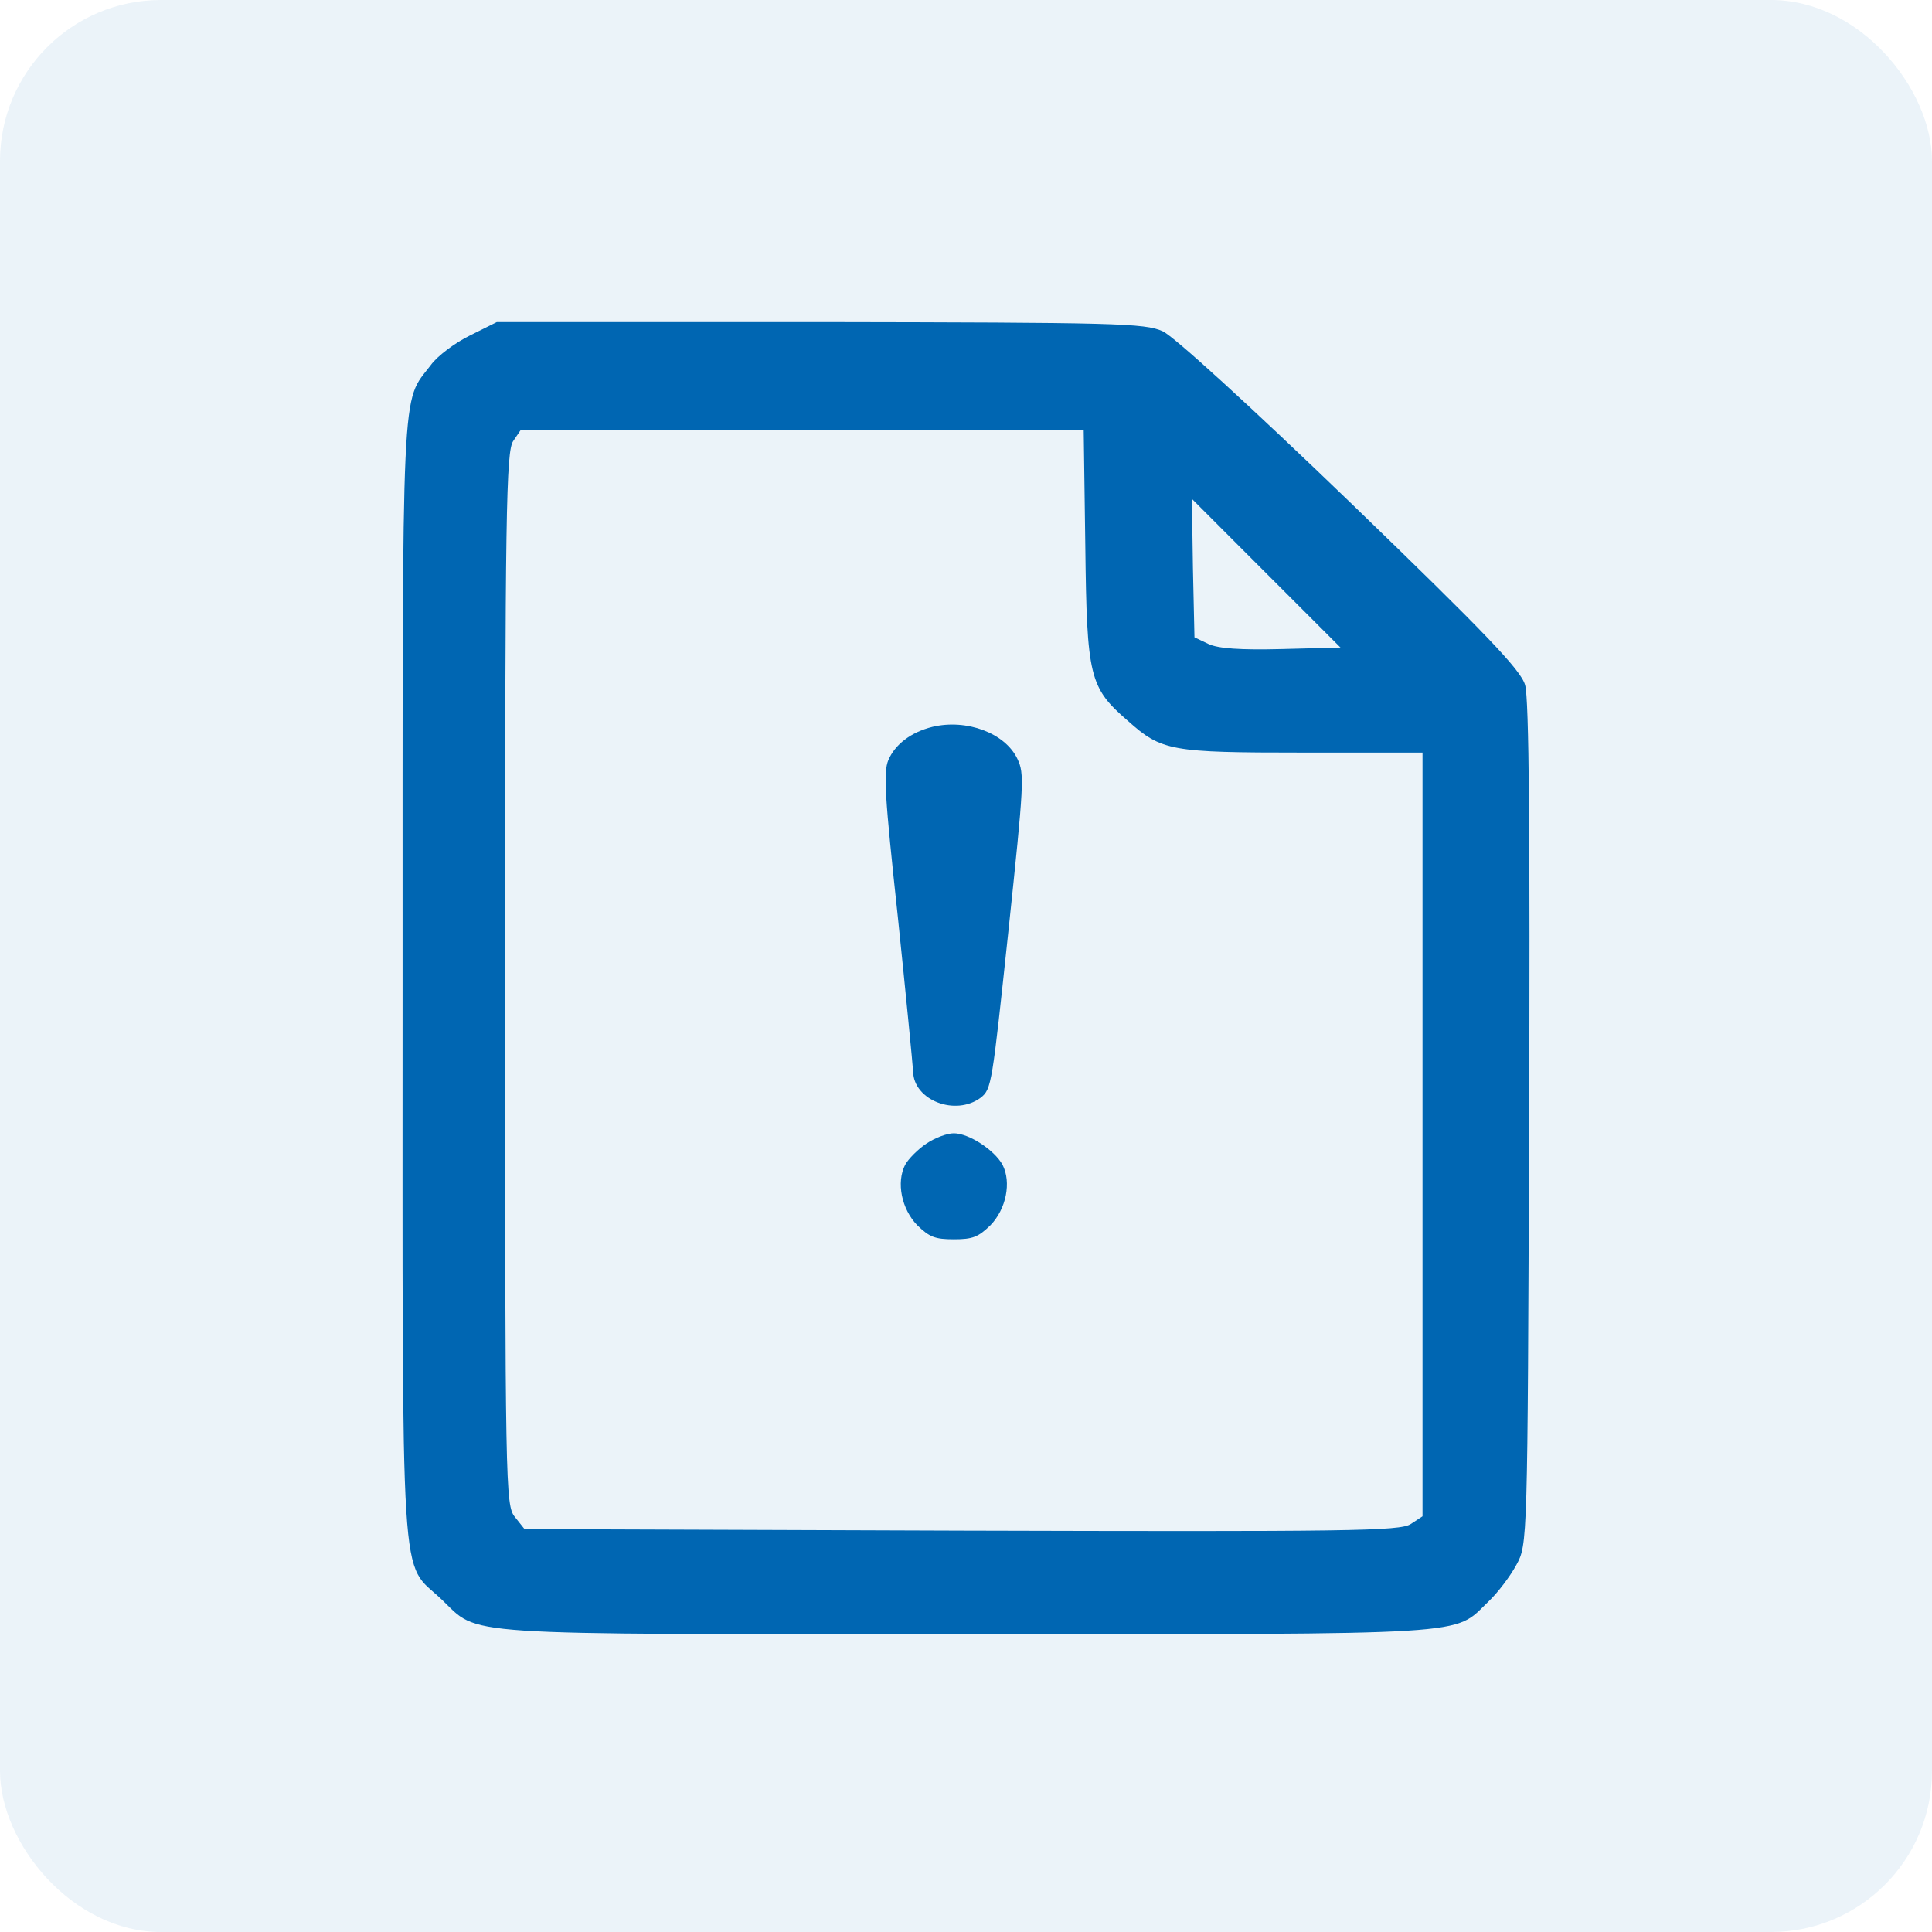 <svg width="24" height="24" viewBox="0 0 24 24" fill="none" xmlns="http://www.w3.org/2000/svg">
<rect width="24" height="24" rx="2" fill="#0066B2" fill-opacity="0.08"/>
<path d="M5.841 4.166C5.656 4.256 5.434 4.421 5.351 4.536C4.982 5.02 5.001 4.593 5.001 12.163C5.001 19.988 4.962 19.371 5.485 19.868C5.968 20.326 5.561 20.3 12.004 20.3C18.397 20.3 18.047 20.32 18.486 19.899C18.607 19.785 18.76 19.581 18.836 19.441C18.976 19.186 18.976 19.18 18.995 13.965C19.008 10.4 18.995 8.668 18.945 8.509C18.893 8.324 18.461 7.872 16.78 6.248C15.525 5.039 14.583 4.179 14.443 4.115C14.22 4.014 13.851 4.007 10.183 4.001H6.172L5.841 4.166ZM13.482 6.783C13.501 8.413 13.533 8.541 14.01 8.954C14.43 9.33 14.545 9.349 16.181 9.349H17.671V14.093V18.836L17.525 18.932C17.391 19.021 16.741 19.027 11.947 19.014L6.516 18.995L6.395 18.843C6.28 18.696 6.274 18.499 6.274 12.157C6.274 6.344 6.287 5.605 6.376 5.478L6.471 5.338H9.967H13.462L13.482 6.783ZM15.92 8.063C15.411 8.076 15.131 8.057 15.01 7.999L14.838 7.917L14.819 7.057L14.806 6.197L15.729 7.121L16.652 8.044L15.92 8.063Z" fill="#0066B2"/>
<path d="M11.584 9.029C11.315 9.096 11.119 9.247 11.035 9.443C10.973 9.595 10.99 9.88 11.153 11.388C11.254 12.357 11.338 13.226 11.343 13.31C11.349 13.669 11.87 13.87 12.184 13.635C12.318 13.528 12.324 13.467 12.526 11.573C12.722 9.718 12.727 9.611 12.638 9.426C12.486 9.107 12.01 8.928 11.584 9.029Z" fill="#0066B2"/>
<path d="M11.507 14.207C11.406 14.274 11.283 14.397 11.244 14.47C11.132 14.688 11.199 15.019 11.395 15.221C11.546 15.367 11.614 15.395 11.849 15.395C12.084 15.395 12.152 15.367 12.303 15.221C12.499 15.019 12.566 14.688 12.454 14.47C12.353 14.285 12.034 14.078 11.849 14.078C11.765 14.078 11.614 14.134 11.507 14.207Z" fill="#0066B2"/>
</svg>
